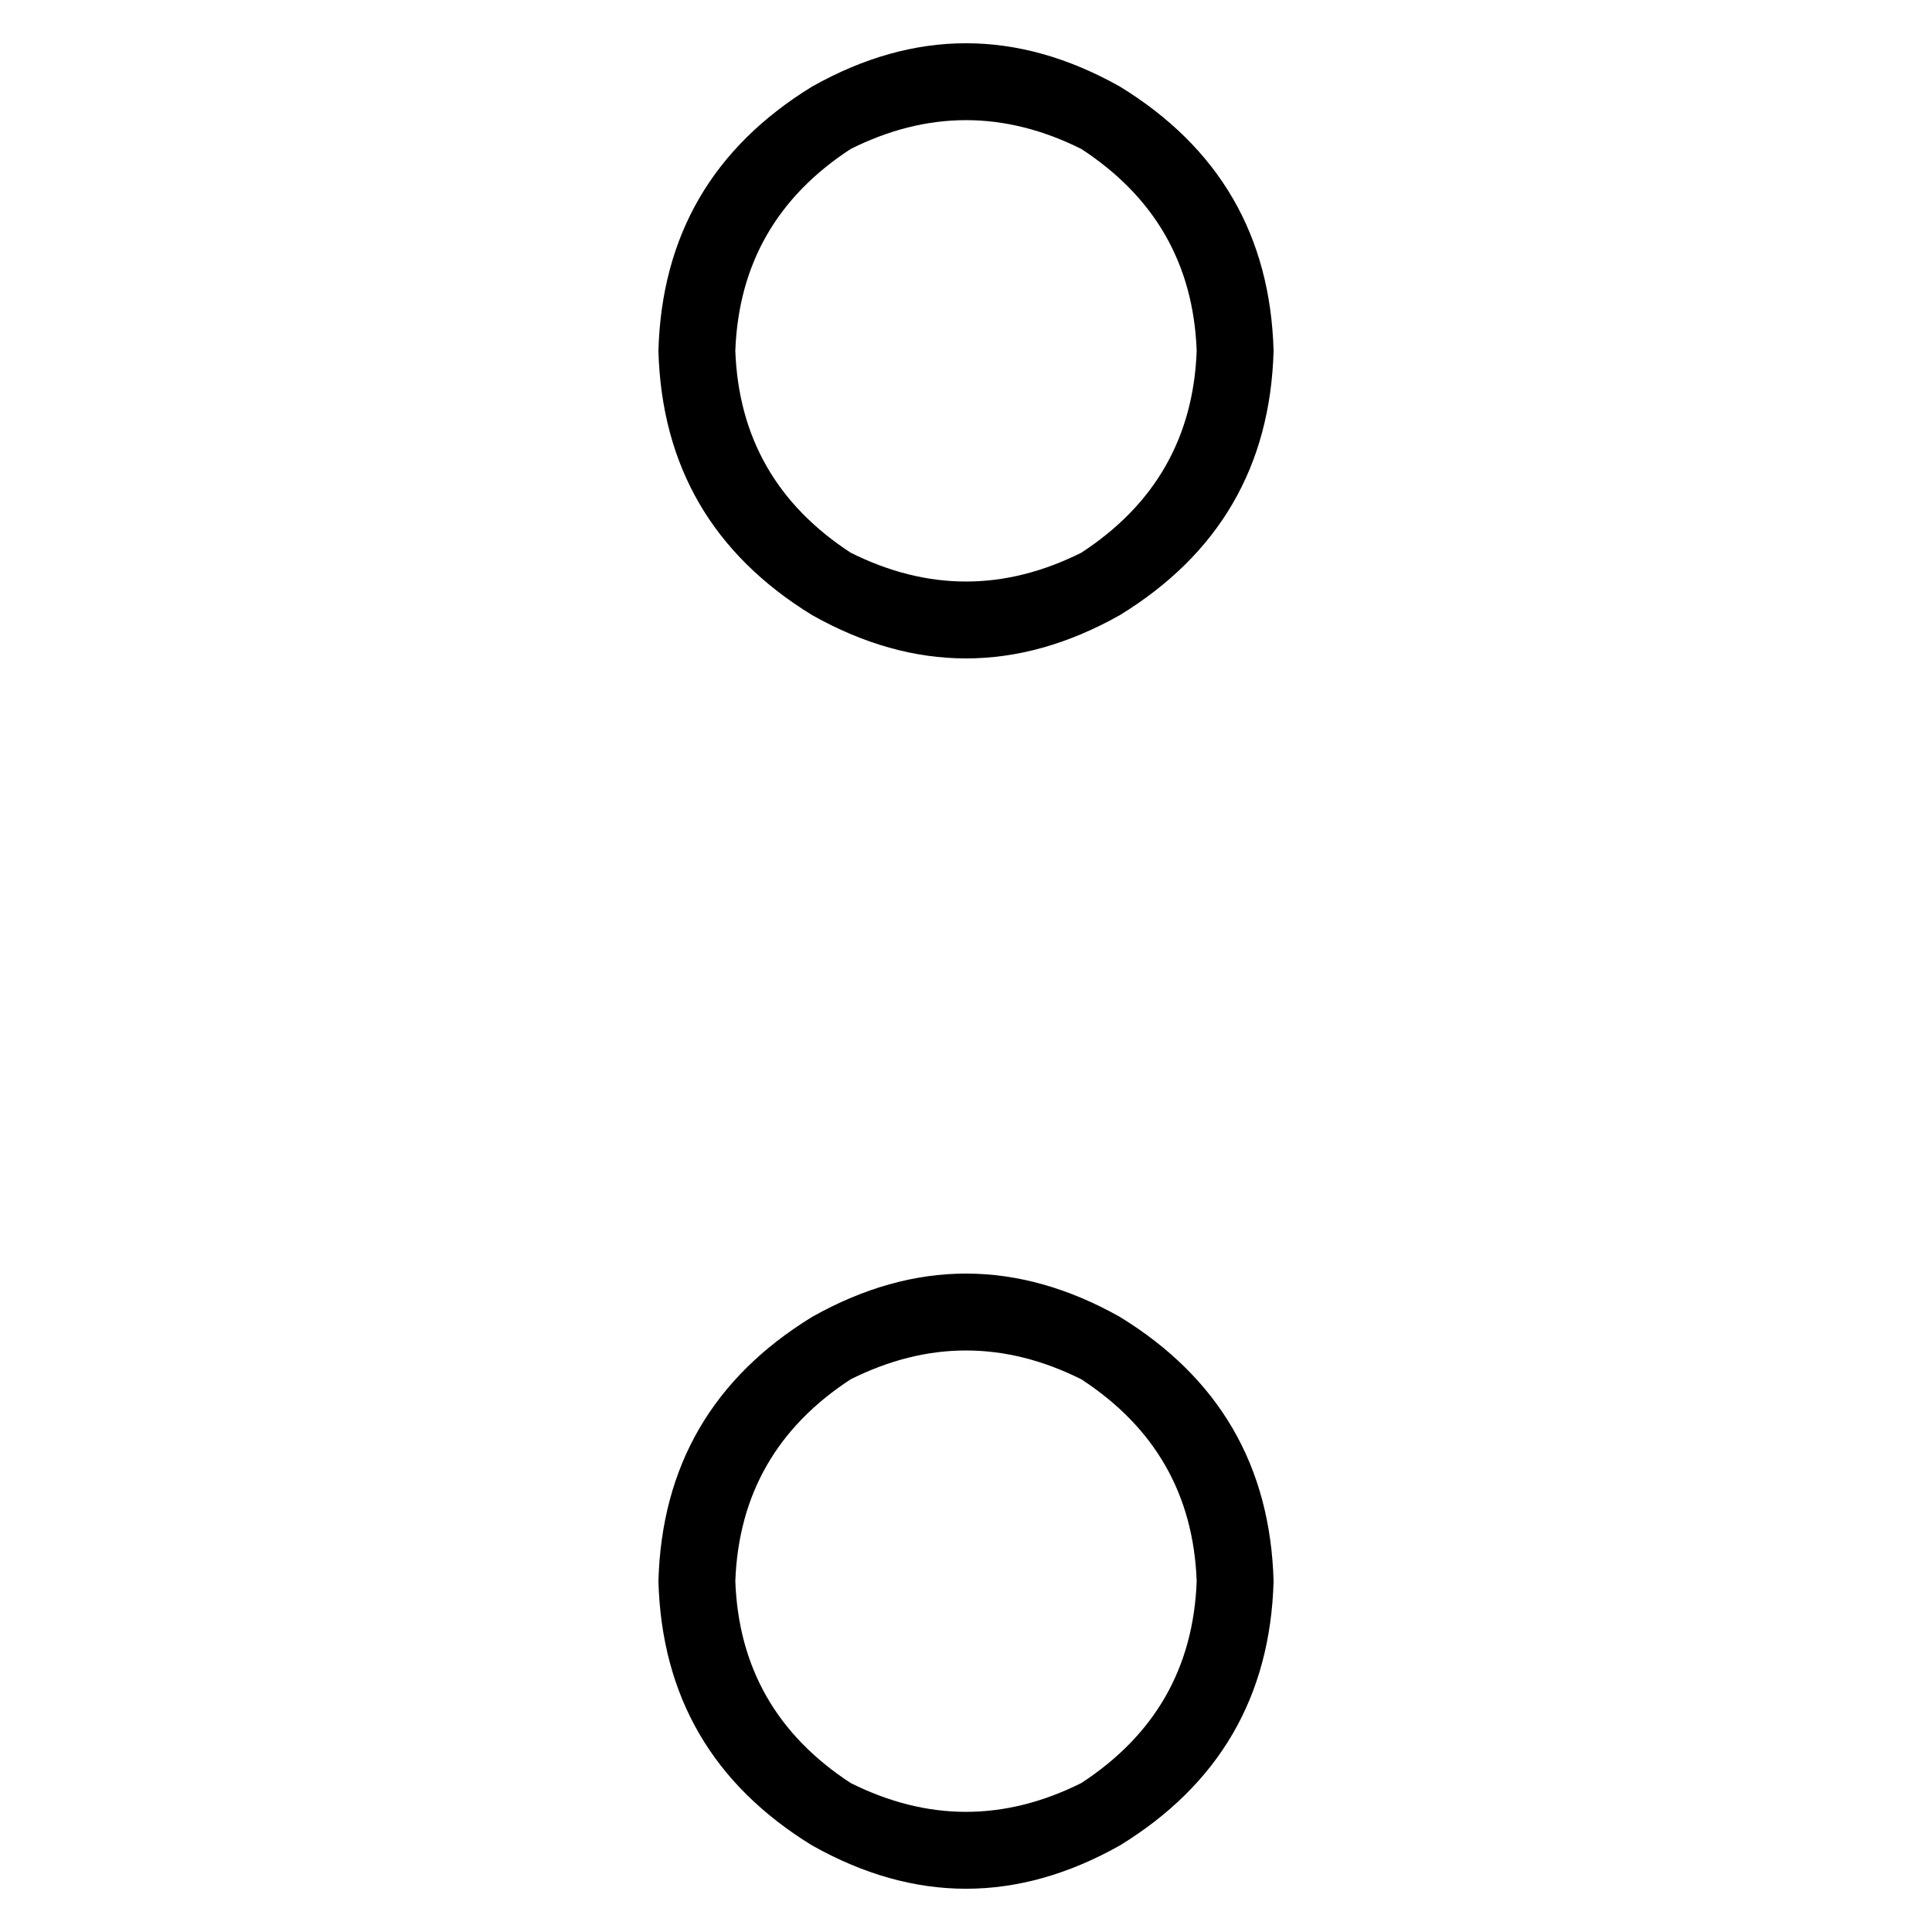 <svg xmlns="http://www.w3.org/2000/svg" viewBox="0 0 512 512">
  <path d="M 317.134 92.975 Q 315.861 58.587 286.567 39.483 Q 256 24.199 225.433 39.483 Q 196.139 58.587 194.866 92.975 Q 196.139 127.363 225.433 146.468 Q 256 161.751 286.567 146.468 Q 315.861 127.363 317.134 92.975 L 317.134 92.975 Z M 174.488 92.975 Q 175.761 47.124 215.244 22.925 Q 256 0 296.756 22.925 Q 336.239 47.124 337.512 92.975 Q 336.239 138.826 296.756 163.025 Q 256 185.95 215.244 163.025 Q 175.761 138.826 174.488 92.975 L 174.488 92.975 Z M 317.134 419.025 Q 315.861 384.637 286.567 365.532 Q 256 350.249 225.433 365.532 Q 196.139 384.637 194.866 419.025 Q 196.139 453.413 225.433 472.517 Q 256 487.801 286.567 472.517 Q 315.861 453.413 317.134 419.025 L 317.134 419.025 Z M 174.488 419.025 Q 175.761 373.174 215.244 348.975 Q 256 326.05 296.756 348.975 Q 336.239 373.174 337.512 419.025 Q 336.239 464.876 296.756 489.075 Q 256 512 215.244 489.075 Q 175.761 464.876 174.488 419.025 L 174.488 419.025 Z" />
</svg>